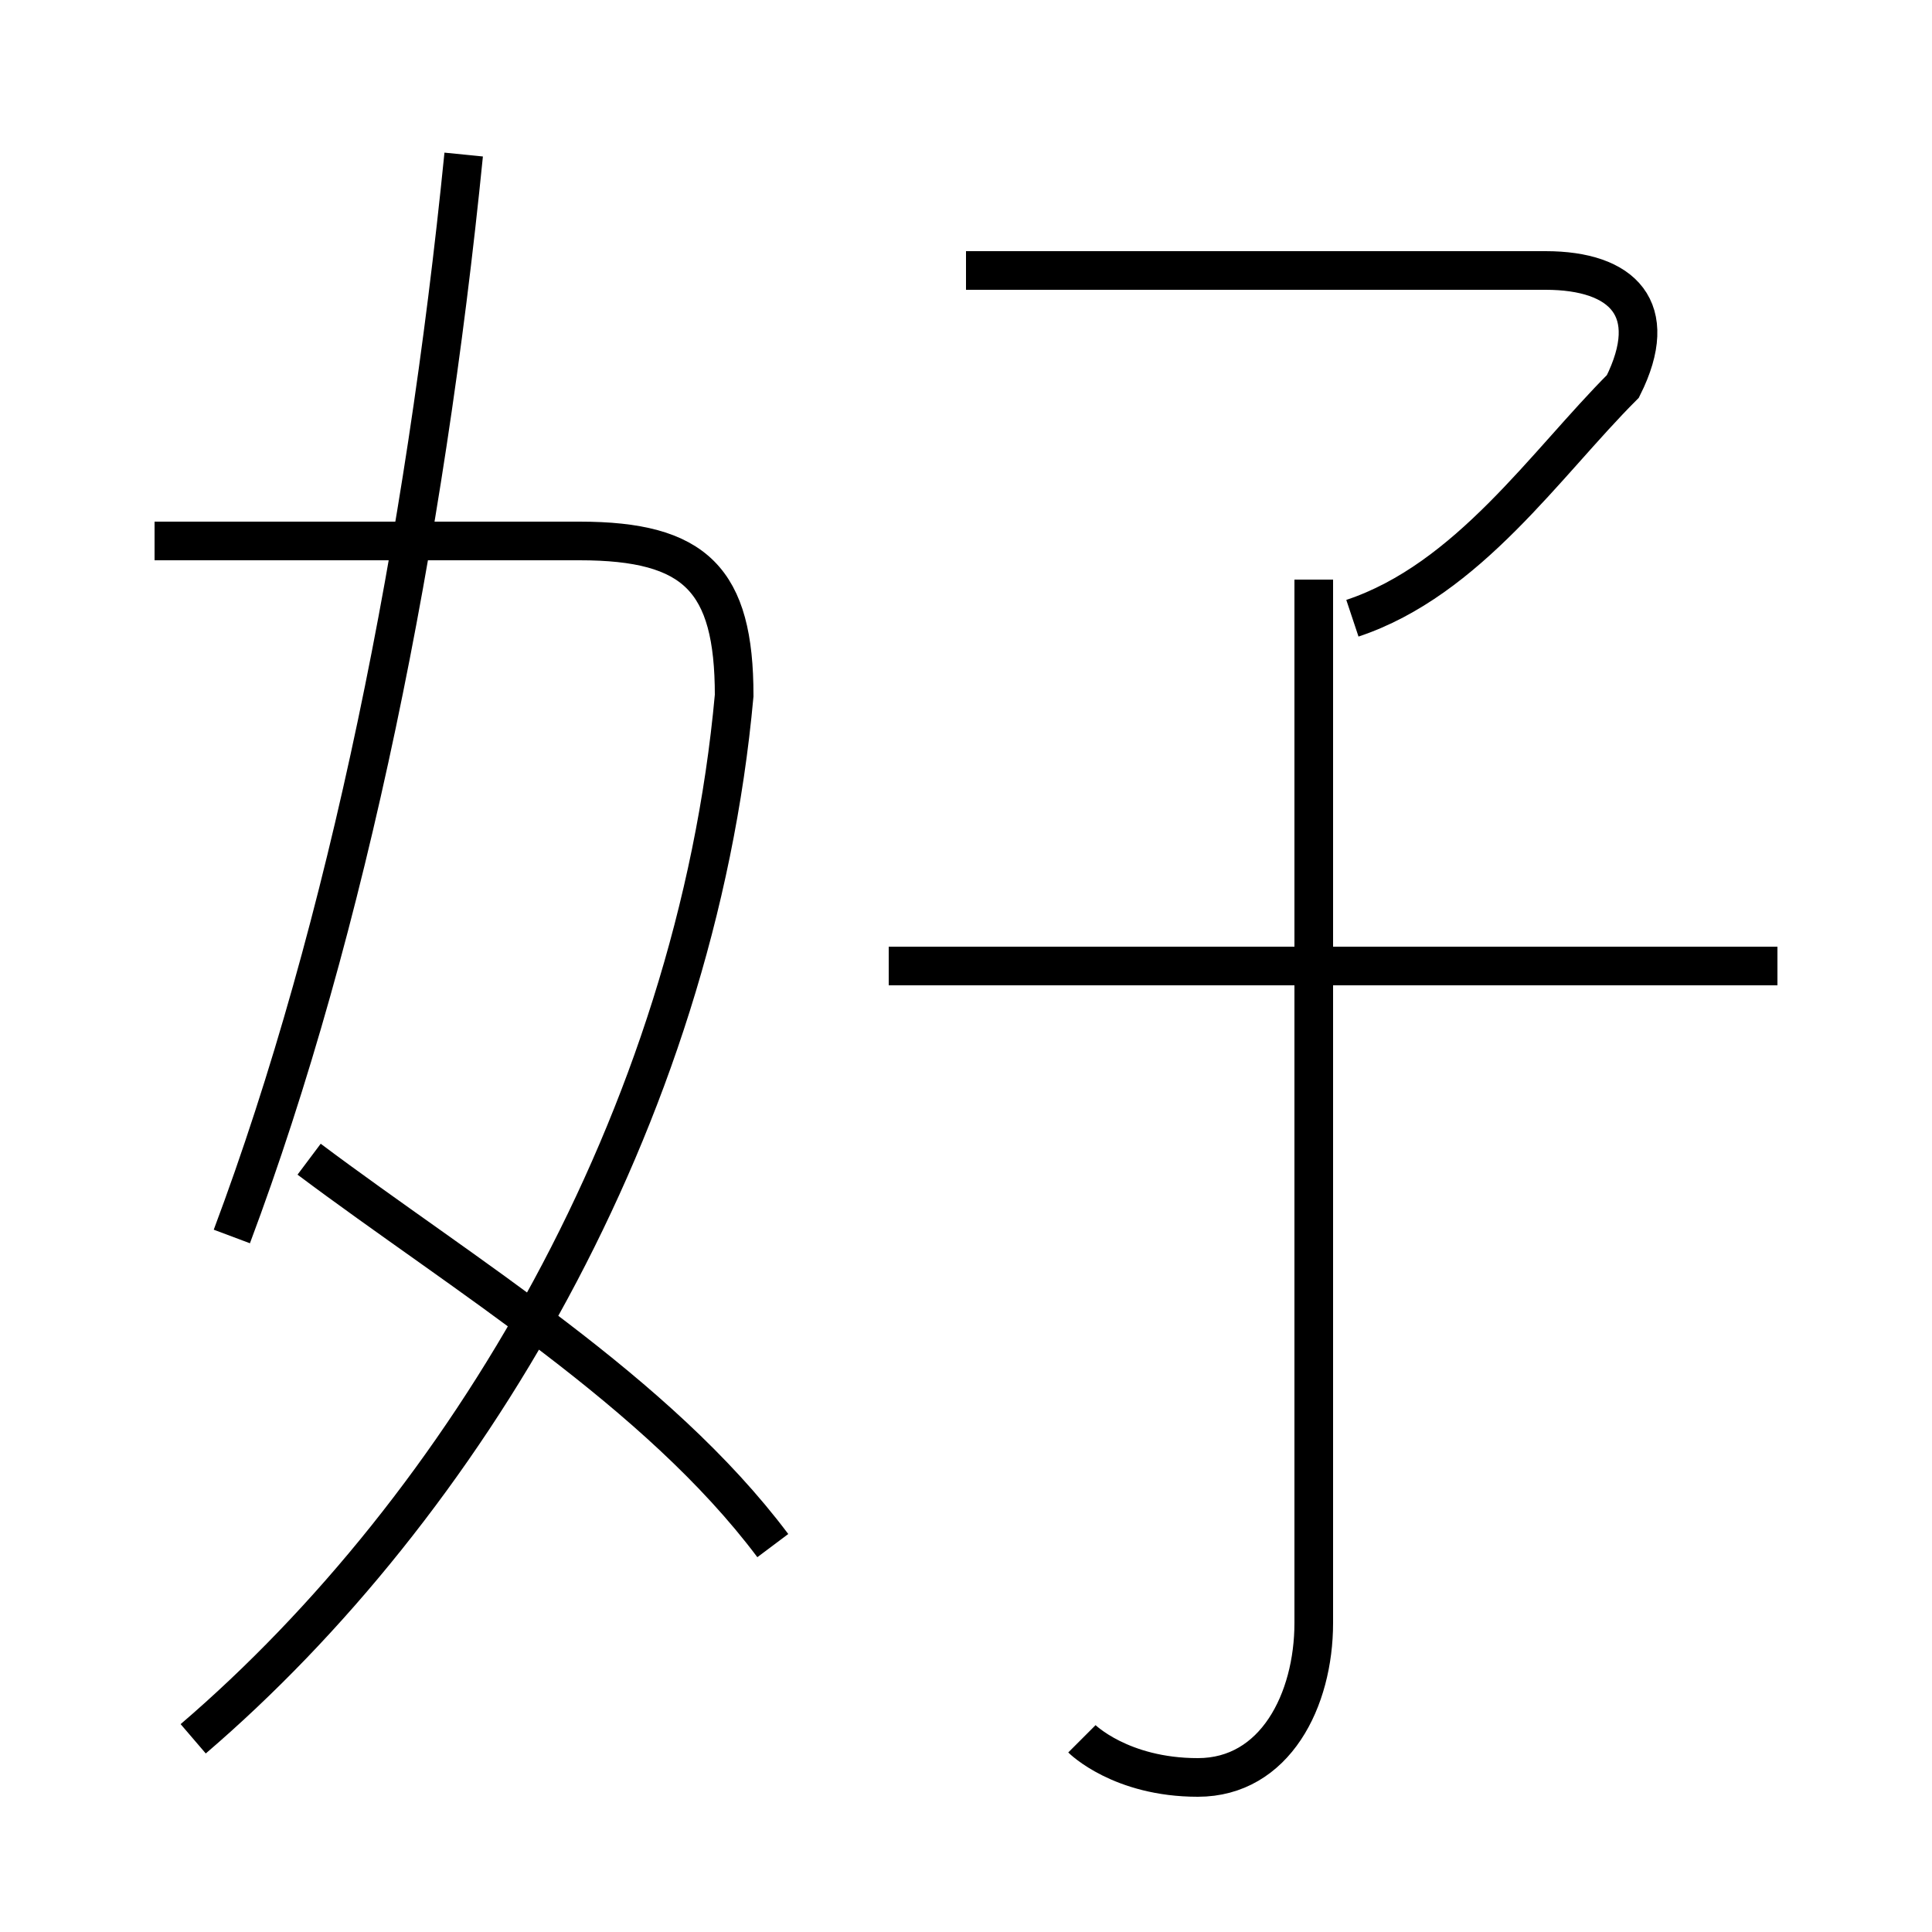<?xml version='1.0' encoding='utf8'?>
<svg viewBox="0.0 -6.0 50.0 50.0" version="1.1" xmlns="http://www.w3.org/2000/svg">
<rect x="0.0" y="-6.0" width="50.0" height="50.0" fill="#808080" stroke="none"/>
<rect x="-1000" y="-1000" width="2000" height="2000" stroke="white" fill="white"/>
<g style="fill:white;stroke:#000000;  stroke-width:1">
<path d="M 5 1 C 12 -5 18 -15 19 -26 C 19 -29 18 -30 15 -30 L 4 -30 M 20 -4 C 17 -8 12 -11 8 -14 M 6 -12 C 9 -20 11 -30 12 -40 M 28 1 C 28 1 29 2 31 2 C 33 2 34 0 34 -2 L 34 -29 M 46 -19 L 23 -19 M 35 -28 C 38 -29 40 -32 42 -34 C 43 -36 42 -37 40 -37 L 25 -37" transform="translate(0.0 38.0)" />
</g>
</svg>
